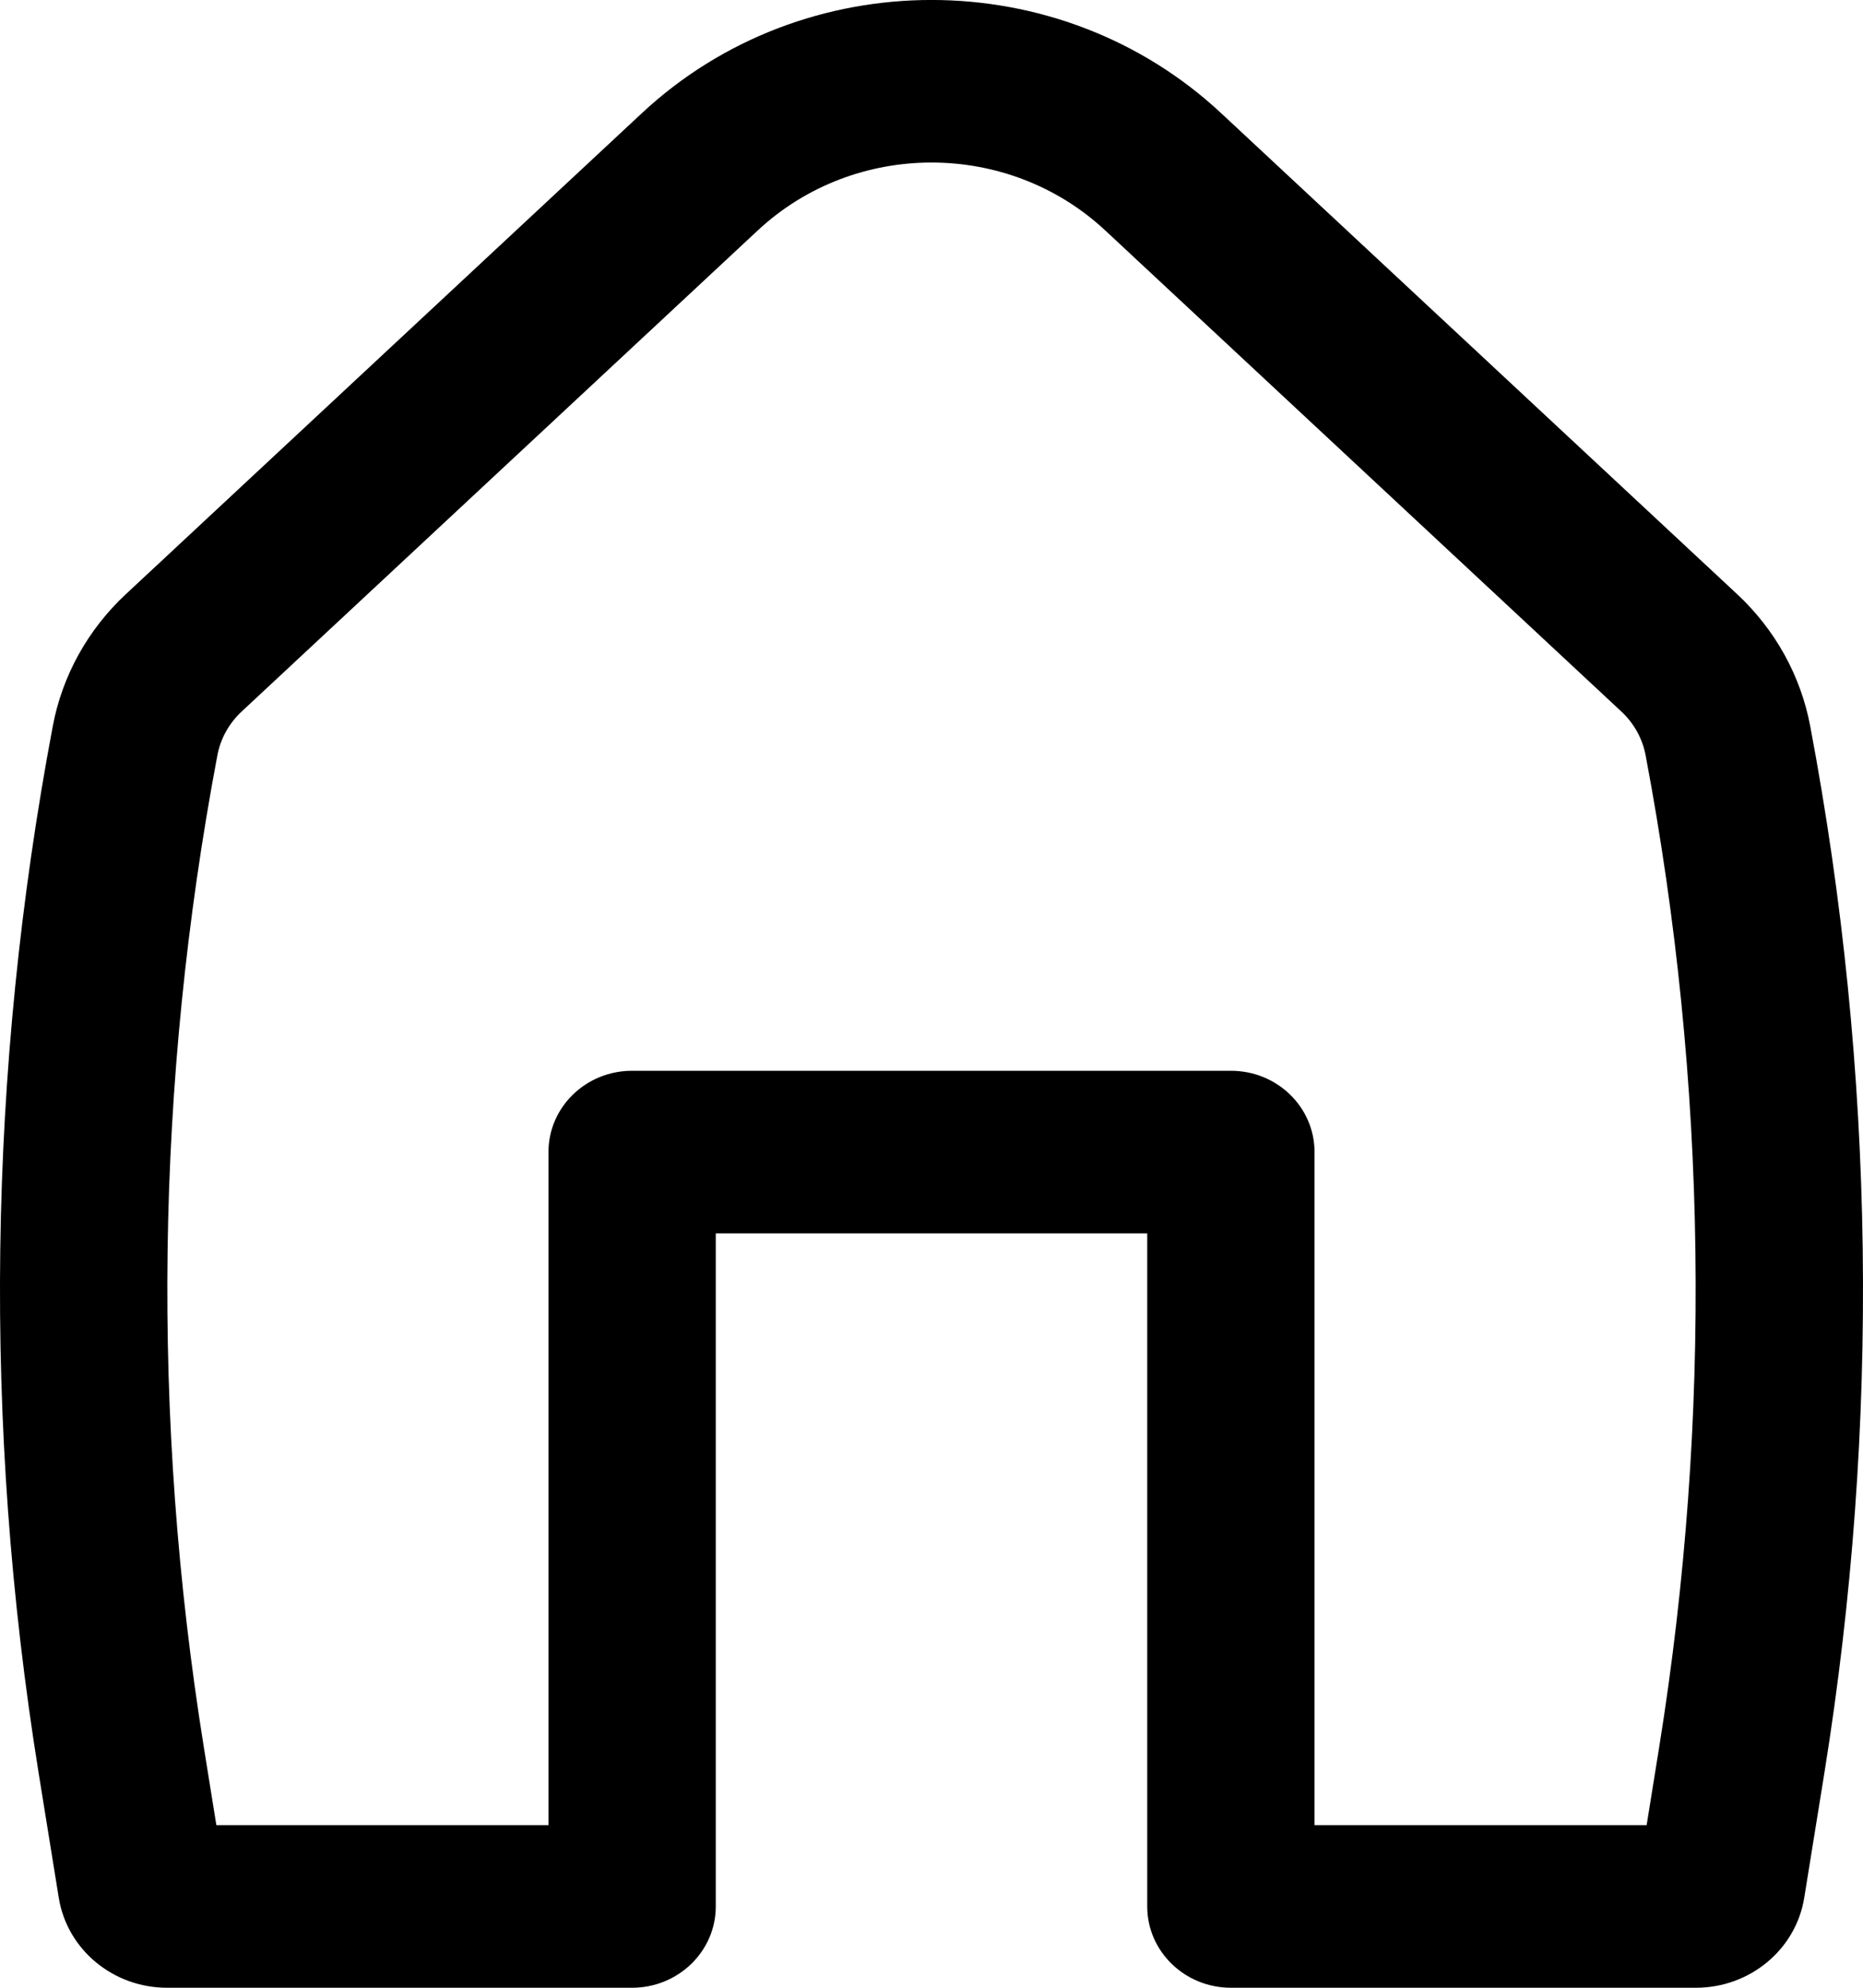 <svg width="15" height="16" viewBox="0 0 15 16" fill="none" xmlns="http://www.w3.org/2000/svg">
<path fill-rule="evenodd" clip-rule="evenodd" d="M8.899 1.855C8.117 1.126 6.883 1.126 6.101 1.855L1.946 5.727C1.844 5.822 1.775 5.946 1.75 6.081C1.252 8.717 1.216 11.415 1.641 14.063L1.742 14.691H4.416V9.273C4.416 8.912 4.717 8.619 5.089 8.619H9.911C10.283 8.619 10.584 8.912 10.584 9.273V14.691H13.258L13.359 14.063C13.784 11.415 13.748 8.717 13.25 6.081C13.225 5.946 13.156 5.822 13.054 5.727L8.899 1.855ZM5.168 0.911C6.471 -0.304 8.529 -0.304 9.832 0.911L13.987 4.783C14.293 5.068 14.499 5.44 14.575 5.845C15.1 8.625 15.139 11.472 14.69 14.265L14.527 15.275C14.46 15.692 14.09 16 13.655 16H9.911C9.539 16 9.237 15.707 9.237 15.346V9.928H5.763V15.346C5.763 15.707 5.461 16 5.089 16H1.345C0.91 16 0.54 15.692 0.473 15.275L0.31 14.265C-0.139 11.472 -0.1 8.625 0.425 5.845C0.501 5.44 0.707 5.068 1.013 4.783L5.168 0.911Z" fill="black"/>
</svg>
